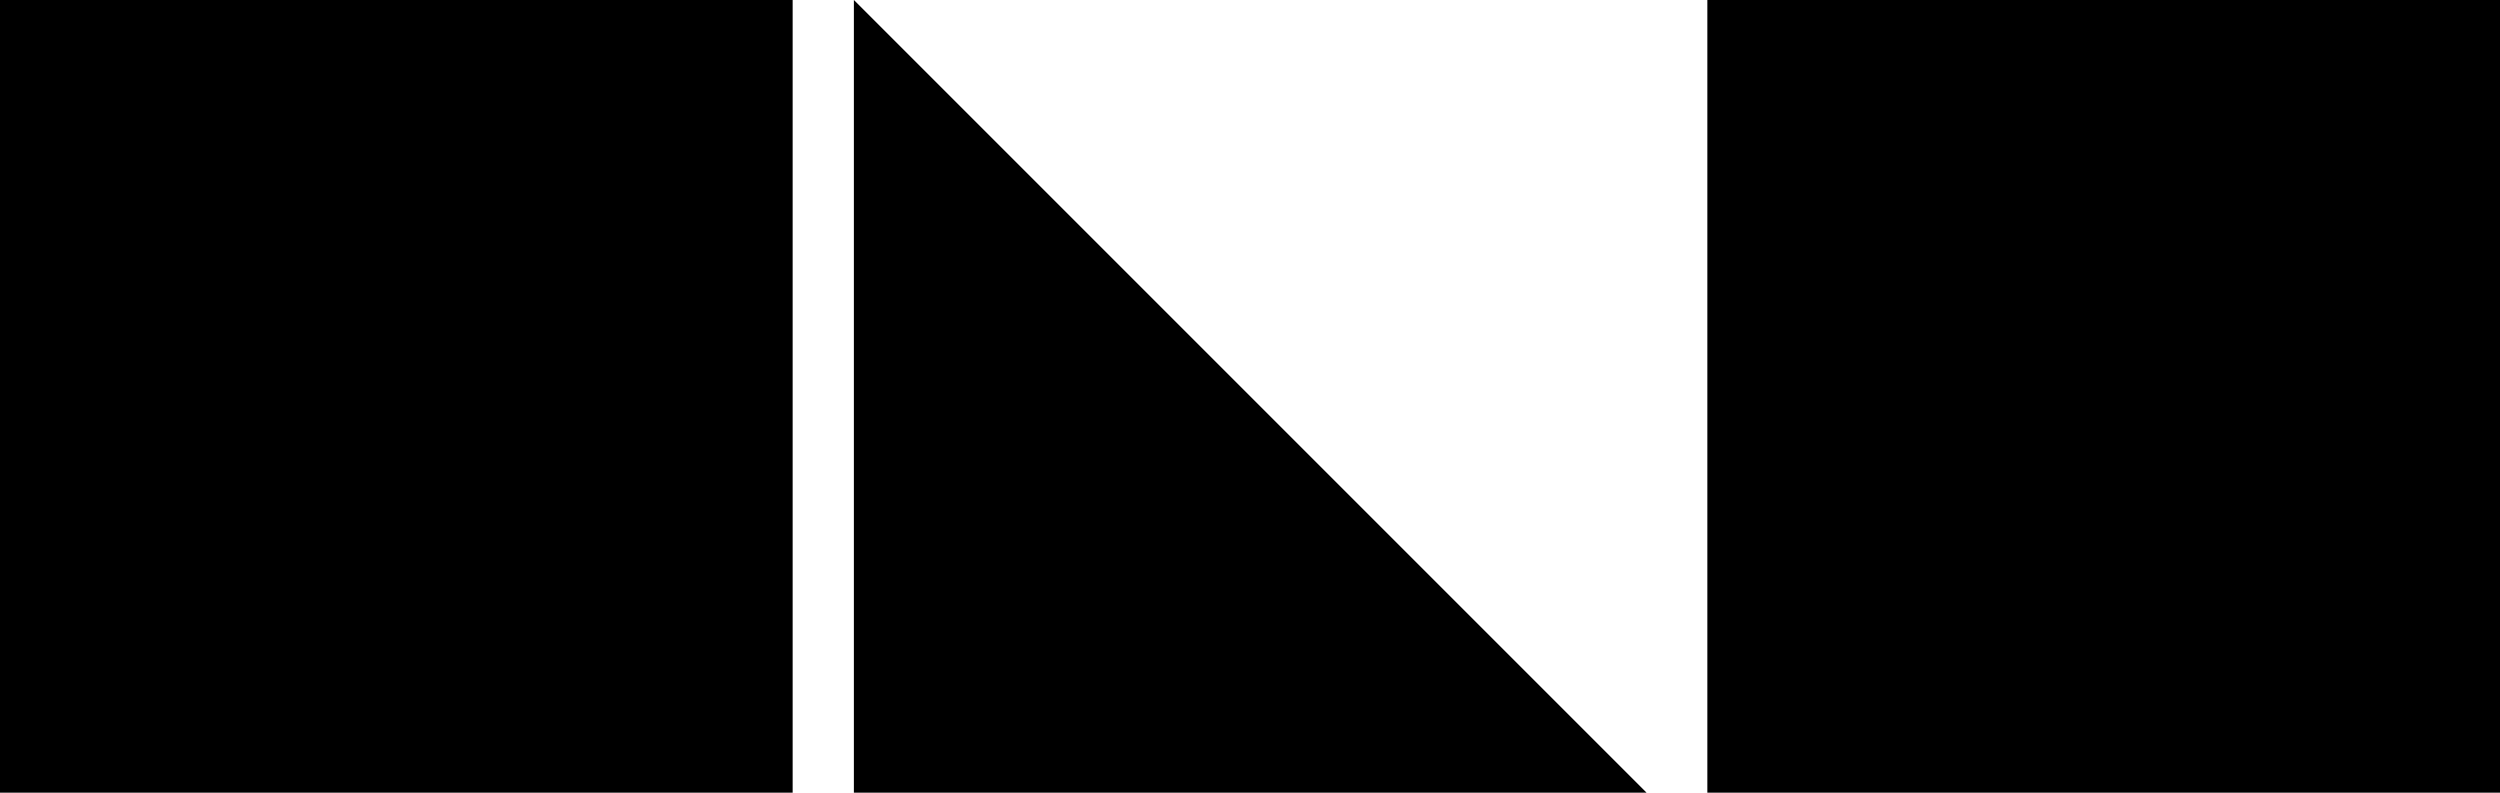 <svg xmlns="http://www.w3.org/2000/svg" width="612.5" viewBox="0 0 612.5 194.2" height="194.2" xml:space="preserve" style="enable-background:new 0 0 612.5 194.2"><path d="M0 0h194.2v194.2H0zM209.2 194.2h194.2L209.2 0zM418.3 0h194.2v194.2H418.3z"></path></svg>